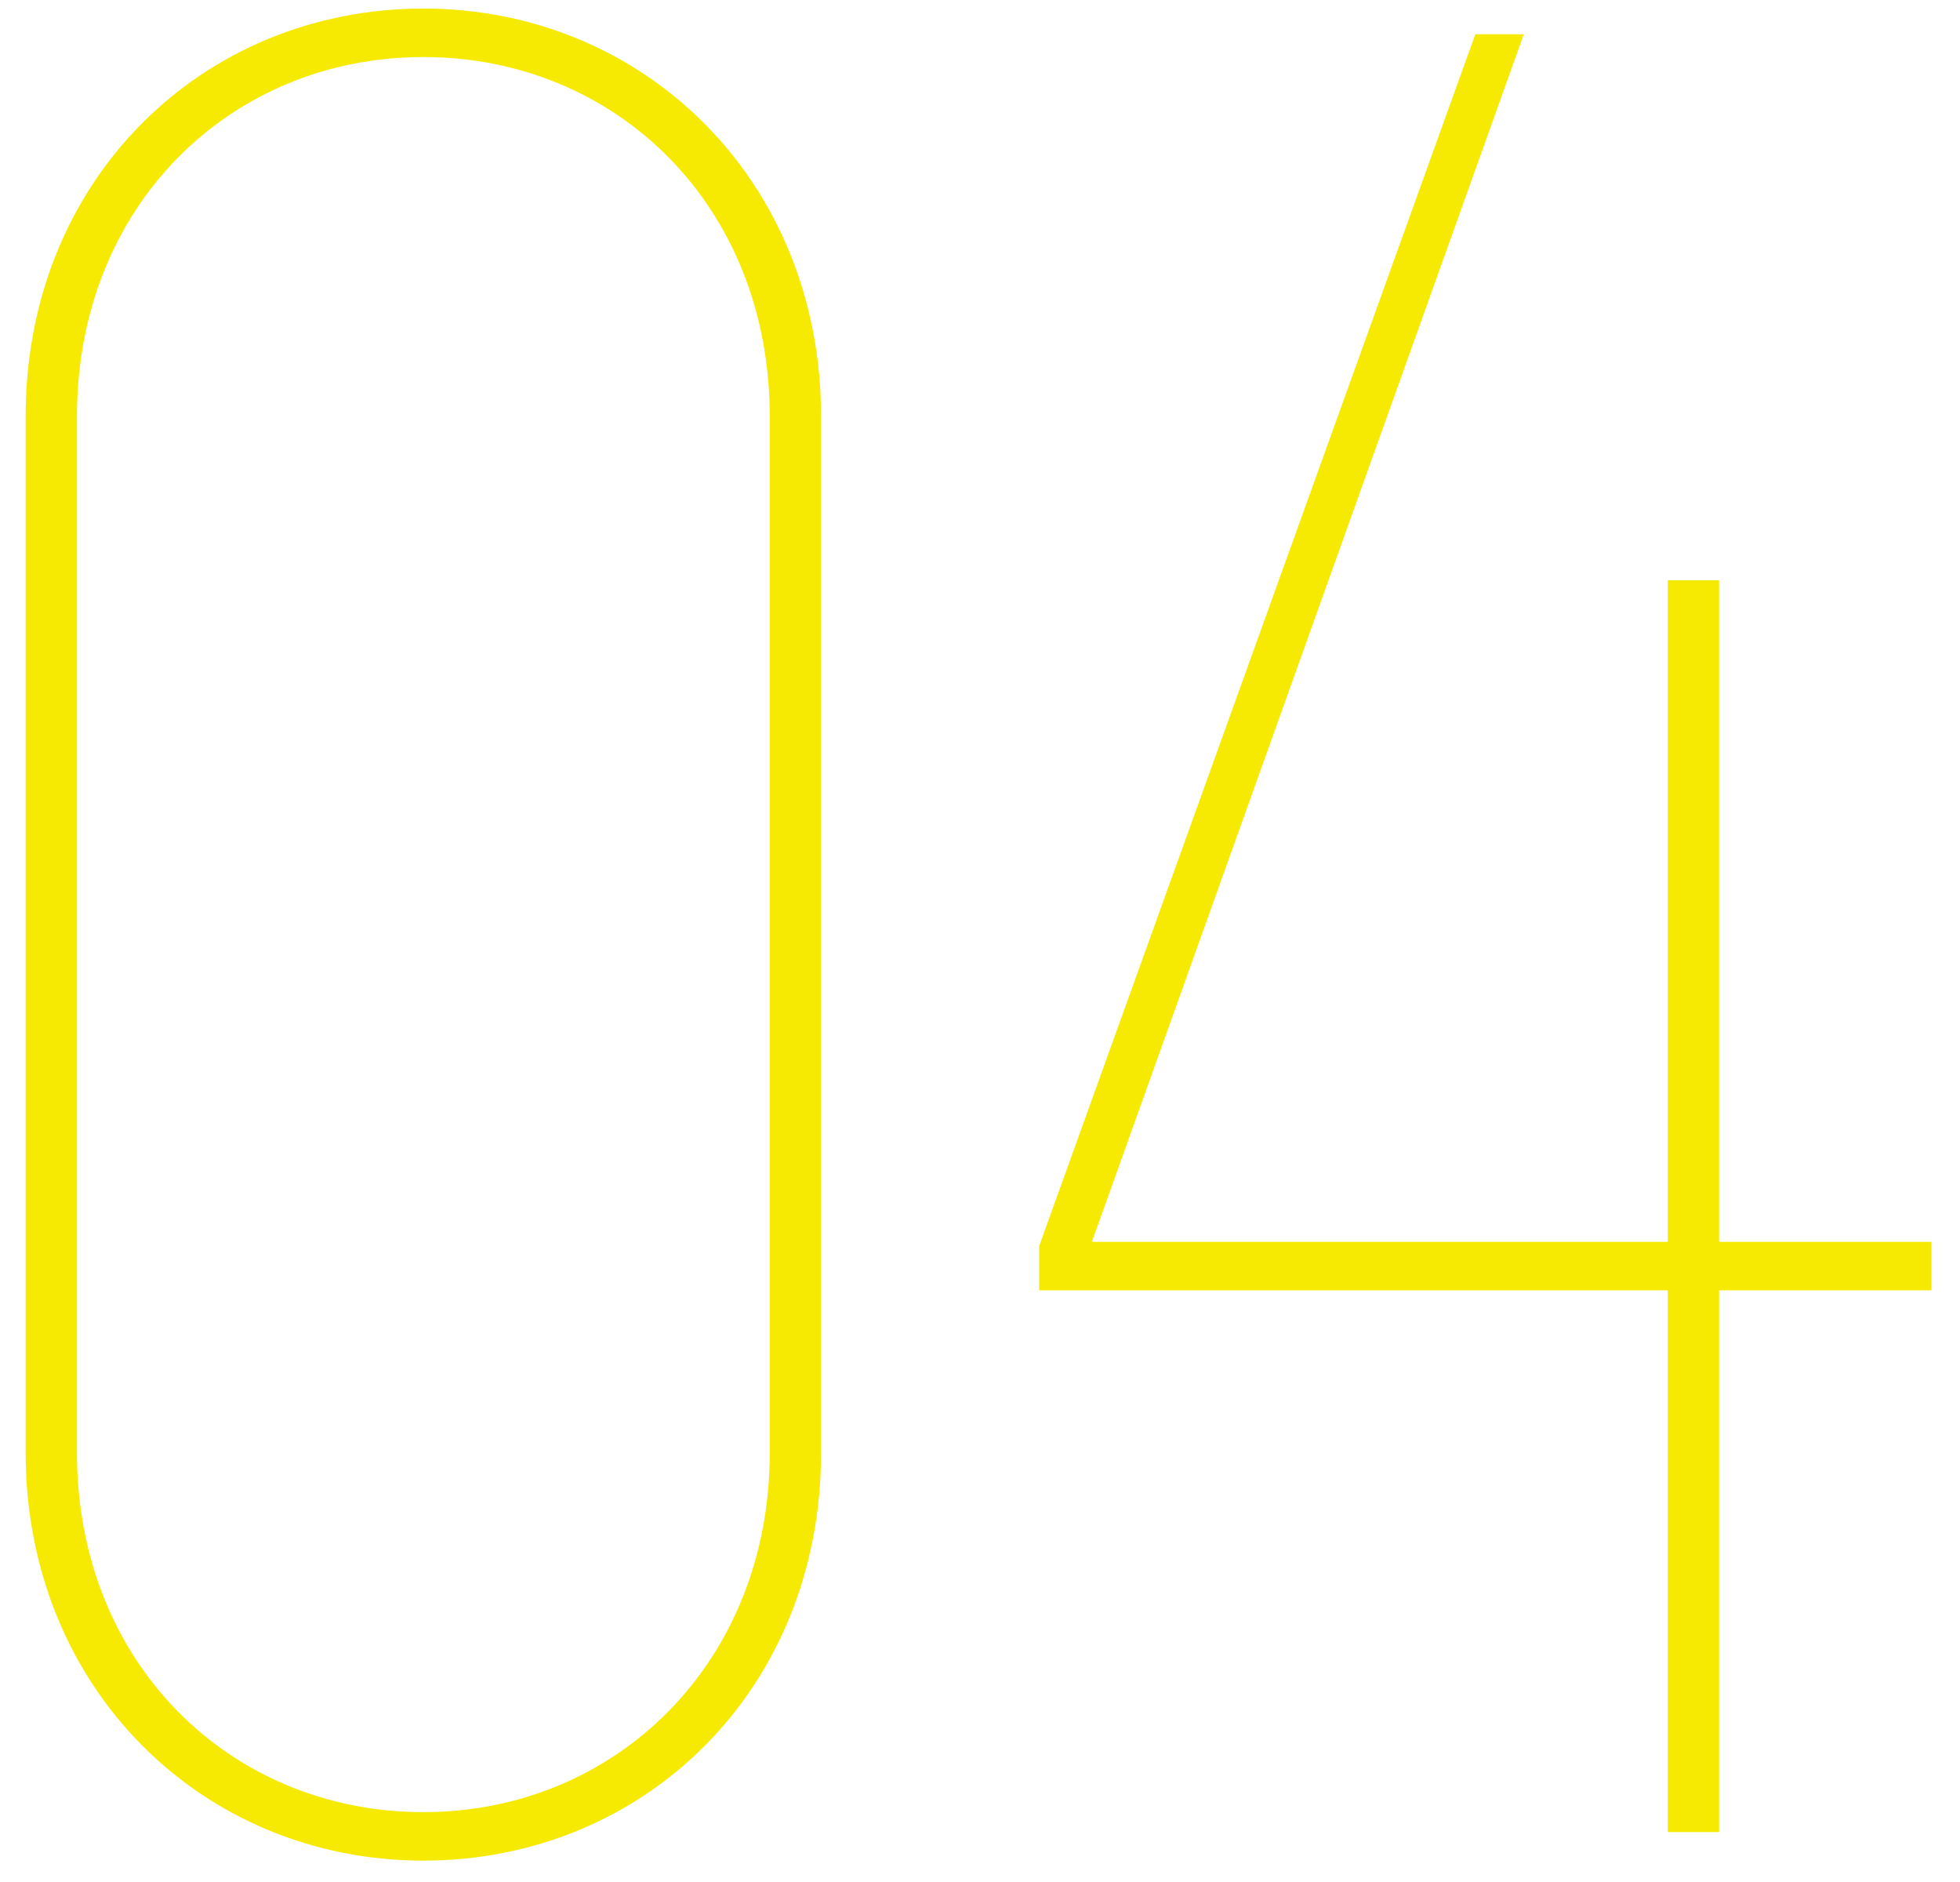 <?xml version="1.0" encoding="utf-8"?>
<!-- Generator: Adobe Illustrator 19.0.1, SVG Export Plug-In . SVG Version: 6.00 Build 0)  -->
<svg version="1.0" id="Слой_1" xmlns="http://www.w3.org/2000/svg" xmlns:xlink="http://www.w3.org/1999/xlink" x="0px" y="0px"
	 viewBox="0 0 137.5 132" style="enable-background:new 0 0 137.5 132;" xml:space="preserve">
<style type="text/css">
	.st0{fill:#F7EA02;}
</style>
<g>
	<path class="st0" d="M1.8,101.9V29.2c0-16.6,12.4-28.6,27.9-28.6c15.5,0,27.9,12.1,27.9,28.6v72.7c0,16.6-12.4,28.6-27.9,28.6
		C14.2,130.5,1.8,118.4,1.8,101.9z M54,101.9V29.2C54,14.4,43.2,4,29.7,4S5.4,14.4,5.4,29.2v72.7c0,14.8,10.8,25.2,24.3,25.2
		S54,116.6,54,101.9z"/>
	<path class="st0" d="M135.5,90.5h-14.9v38H117v-38H72.9v-3.1l30.6-85h3.4L76.6,87.1H117V40.7h3.6v46.4h14.9V90.5z"/>
</g>
</svg>
